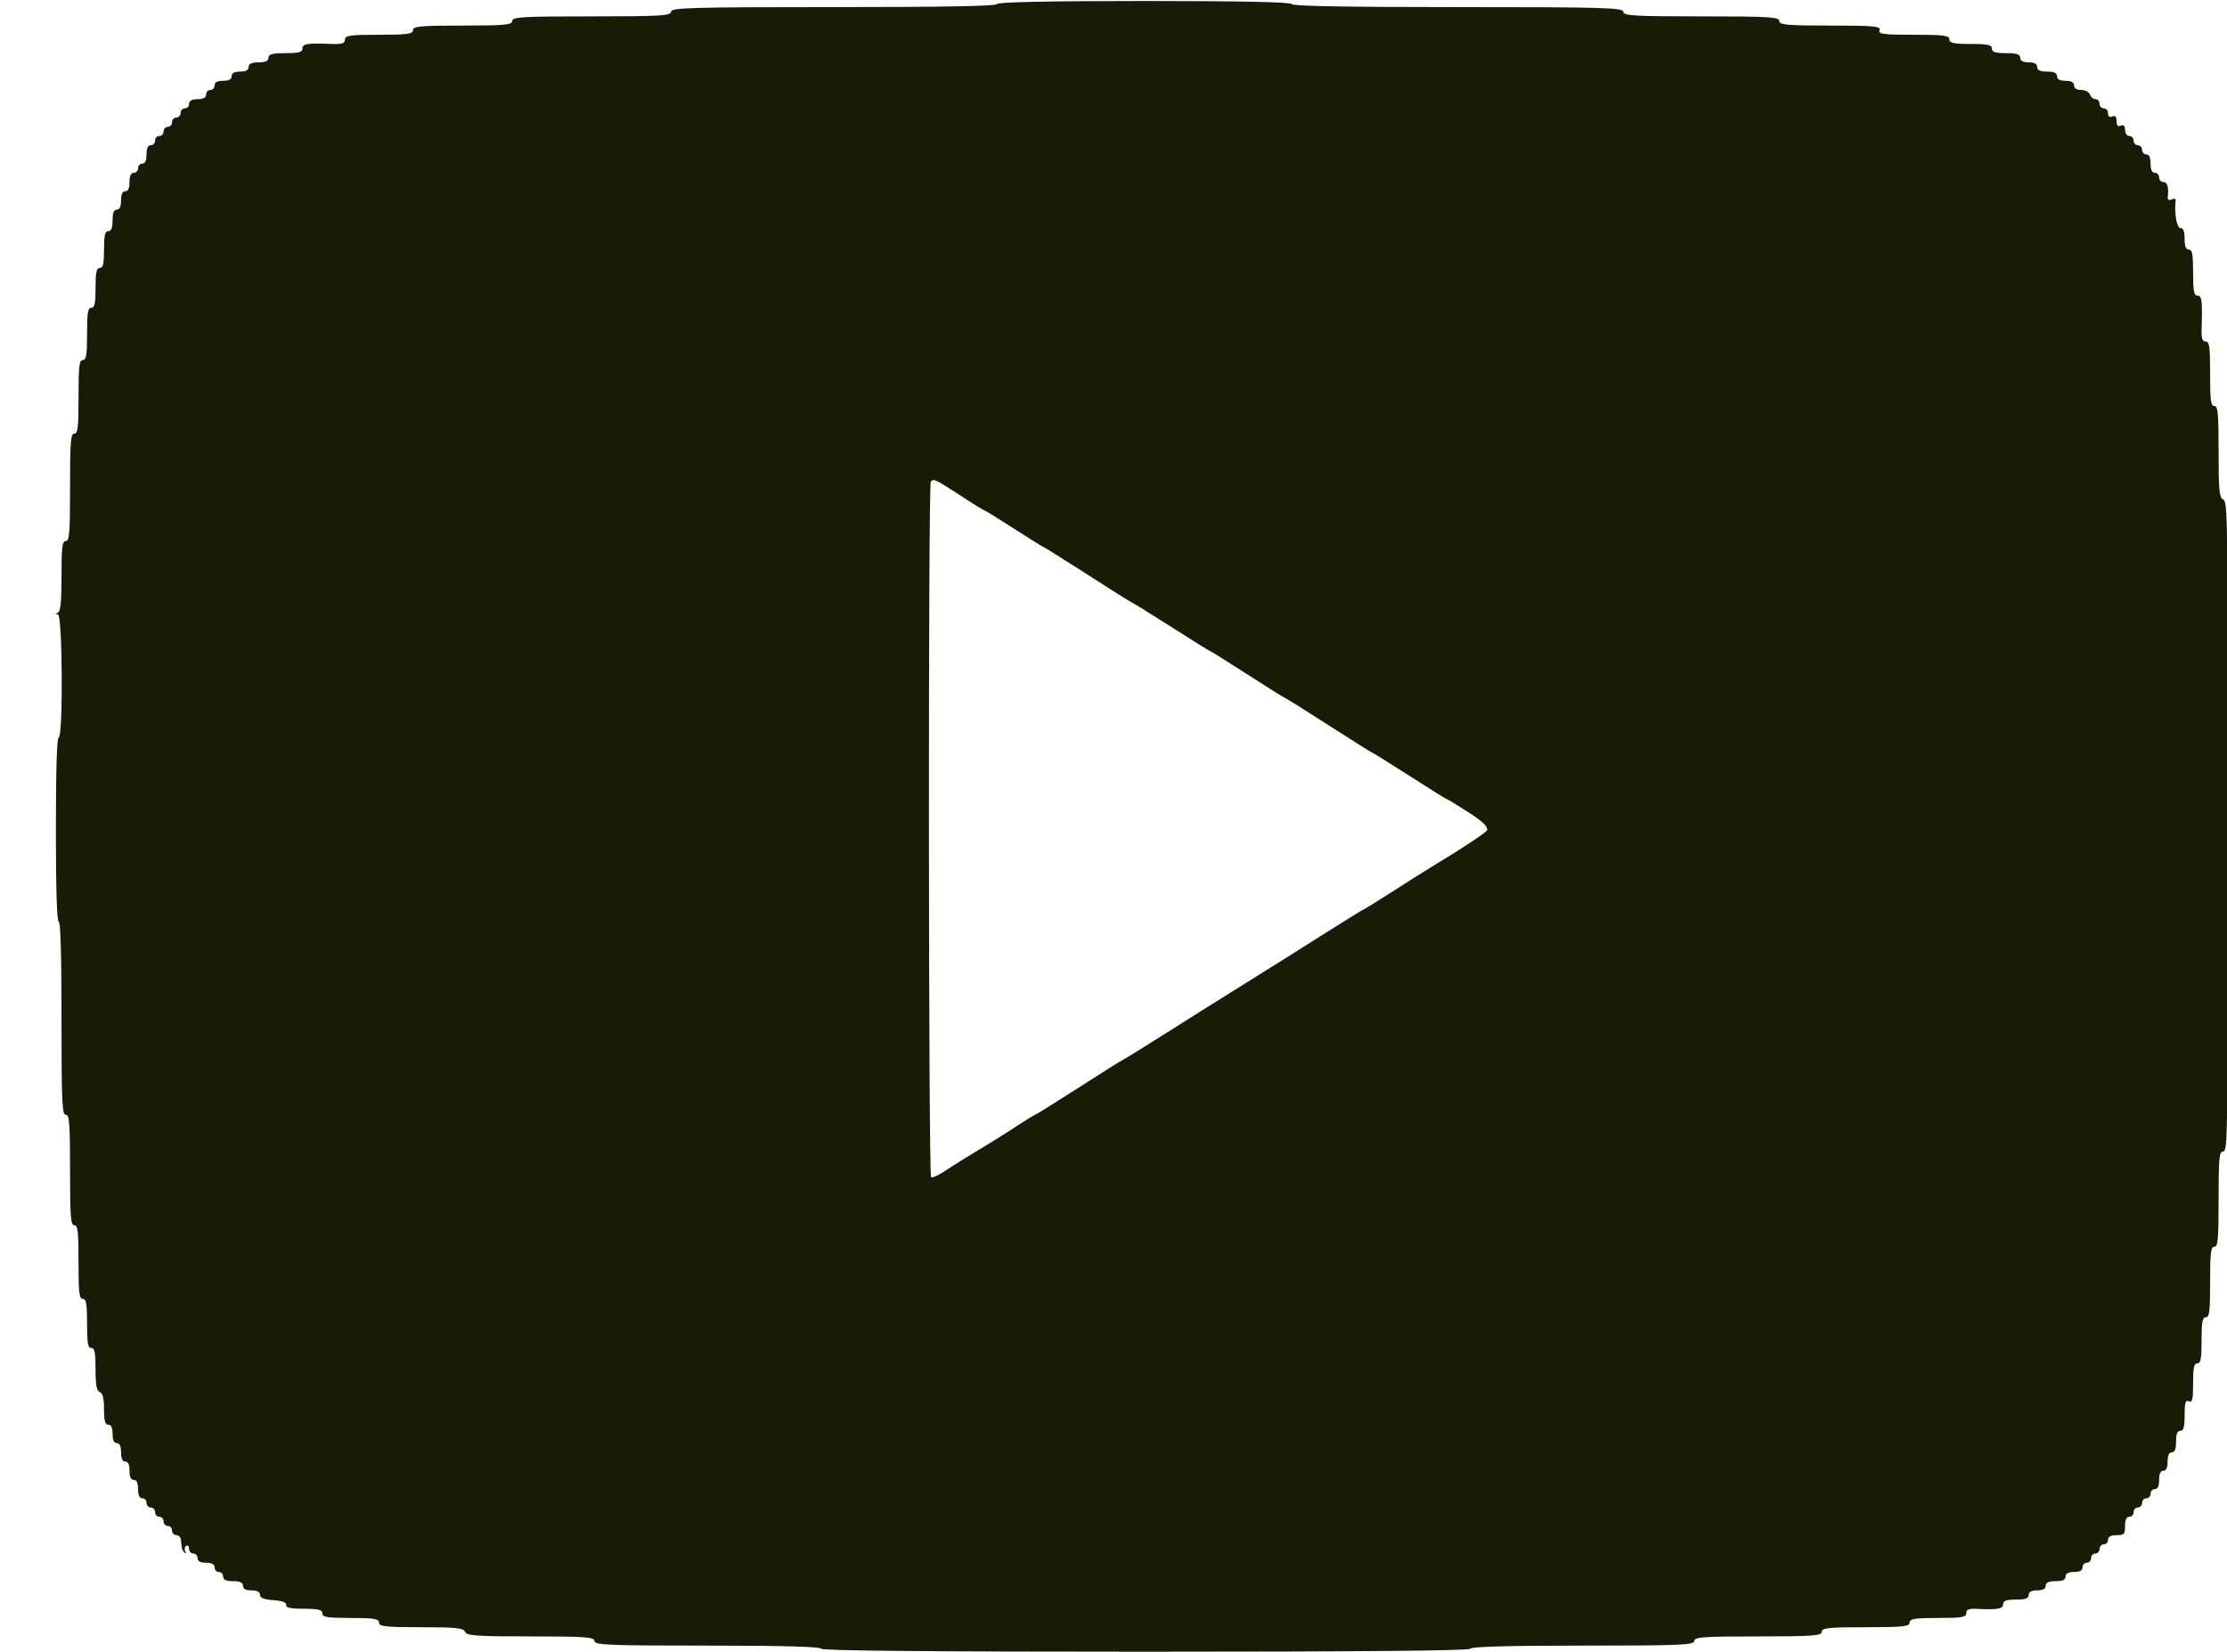 <svg width="31" height="23" viewBox="0 0 31 23" fill="none" xmlns="http://www.w3.org/2000/svg">
<g clip-path="url(#clip0_0_133)">
<path fill-rule="evenodd" clip-rule="evenodd" d="M13.877 0.057C13.877 0.085 13.095 0.099 11.608 0.099C9.618 0.099 9.34 0.107 9.34 0.164C9.34 0.219 9.191 0.228 8.235 0.228C7.279 0.228 7.13 0.236 7.13 0.292C7.13 0.346 7.027 0.356 6.44 0.356C5.852 0.356 5.749 0.366 5.749 0.42C5.749 0.473 5.67 0.484 5.276 0.484C4.871 0.484 4.802 0.494 4.802 0.551C4.802 0.604 4.762 0.617 4.615 0.612C4.275 0.599 4.21 0.609 4.21 0.676C4.21 0.726 4.158 0.74 3.974 0.74C3.789 0.74 3.737 0.755 3.737 0.804C3.737 0.849 3.695 0.868 3.599 0.868C3.502 0.868 3.461 0.888 3.461 0.933C3.461 0.975 3.421 0.997 3.342 0.997C3.263 0.997 3.224 1.018 3.224 1.061C3.224 1.104 3.185 1.125 3.106 1.125C3.027 1.125 2.987 1.146 2.987 1.189C2.987 1.224 2.961 1.253 2.928 1.253C2.896 1.253 2.869 1.282 2.869 1.317C2.869 1.36 2.829 1.381 2.75 1.381C2.672 1.381 2.632 1.403 2.632 1.445C2.632 1.481 2.606 1.509 2.573 1.509C2.54 1.509 2.514 1.538 2.514 1.573C2.514 1.609 2.487 1.637 2.454 1.637C2.422 1.637 2.395 1.666 2.395 1.702C2.395 1.737 2.369 1.766 2.336 1.766C2.304 1.766 2.277 1.795 2.277 1.83C2.277 1.865 2.25 1.894 2.218 1.894C2.185 1.894 2.159 1.923 2.159 1.958C2.159 1.993 2.132 2.022 2.099 2.022C2.06 2.022 2.04 2.065 2.04 2.15C2.04 2.236 2.021 2.278 1.981 2.278C1.949 2.278 1.922 2.307 1.922 2.342C1.922 2.378 1.895 2.406 1.863 2.406C1.823 2.406 1.803 2.449 1.803 2.535C1.803 2.62 1.784 2.663 1.744 2.663C1.705 2.663 1.685 2.706 1.685 2.791C1.685 2.877 1.665 2.919 1.626 2.919C1.585 2.919 1.567 2.964 1.567 3.069C1.567 3.173 1.549 3.218 1.508 3.218C1.462 3.218 1.448 3.275 1.448 3.475C1.448 3.674 1.435 3.731 1.389 3.731C1.343 3.731 1.33 3.79 1.33 4.008C1.33 4.227 1.317 4.286 1.271 4.286C1.223 4.286 1.212 4.355 1.212 4.649C1.212 4.944 1.2 5.013 1.152 5.013C1.103 5.013 1.093 5.098 1.093 5.525C1.093 5.953 1.084 6.038 1.034 6.038C0.984 6.038 0.975 6.149 0.975 6.786C0.975 7.422 0.966 7.533 0.916 7.533C0.867 7.533 0.856 7.616 0.856 8.021C0.856 8.371 0.843 8.515 0.807 8.53C0.768 8.547 0.768 8.552 0.807 8.555C0.87 8.559 0.88 10.267 0.817 10.267C0.792 10.267 0.778 10.723 0.778 11.549C0.778 12.375 0.792 12.831 0.817 12.831C0.843 12.831 0.856 13.308 0.856 14.176C0.856 15.344 0.864 15.522 0.916 15.522C0.966 15.522 0.975 15.636 0.975 16.291C0.975 16.946 0.984 17.06 1.034 17.06C1.084 17.06 1.093 17.145 1.093 17.573C1.093 18 1.103 18.085 1.152 18.085C1.2 18.085 1.212 18.152 1.212 18.427C1.212 18.702 1.223 18.769 1.271 18.769C1.318 18.769 1.33 18.83 1.33 19.064C1.33 19.286 1.345 19.364 1.389 19.383C1.431 19.4 1.448 19.47 1.448 19.622C1.448 19.785 1.463 19.837 1.508 19.837C1.547 19.837 1.567 19.88 1.567 19.965C1.567 20.051 1.587 20.093 1.626 20.093C1.665 20.093 1.685 20.136 1.685 20.221C1.685 20.307 1.705 20.35 1.744 20.35C1.784 20.35 1.803 20.392 1.803 20.478C1.803 20.563 1.823 20.606 1.863 20.606C1.902 20.606 1.922 20.649 1.922 20.734C1.922 20.82 1.942 20.862 1.981 20.862C2.014 20.862 2.04 20.891 2.04 20.926C2.04 20.962 2.067 20.99 2.099 20.99C2.132 20.99 2.159 21.019 2.159 21.055C2.159 21.09 2.185 21.119 2.218 21.119C2.25 21.119 2.277 21.148 2.277 21.183C2.277 21.218 2.304 21.247 2.336 21.247C2.369 21.247 2.395 21.276 2.395 21.311C2.395 21.346 2.422 21.375 2.454 21.375C2.487 21.375 2.516 21.404 2.519 21.439C2.528 21.562 2.534 21.582 2.569 21.617C2.59 21.638 2.594 21.631 2.579 21.602C2.564 21.575 2.57 21.54 2.592 21.525C2.614 21.51 2.632 21.528 2.632 21.565C2.632 21.601 2.659 21.631 2.691 21.631C2.724 21.631 2.75 21.66 2.75 21.695C2.75 21.738 2.79 21.759 2.869 21.759C2.948 21.759 2.987 21.781 2.987 21.823C2.987 21.859 3.014 21.888 3.046 21.888C3.079 21.888 3.106 21.916 3.106 21.952C3.106 21.997 3.147 22.016 3.244 22.016C3.34 22.016 3.382 22.035 3.382 22.08C3.382 22.123 3.421 22.144 3.5 22.144C3.577 22.144 3.619 22.166 3.619 22.206C3.619 22.249 3.674 22.271 3.806 22.28C3.93 22.289 3.99 22.312 3.984 22.347C3.976 22.385 4.046 22.4 4.23 22.4C4.432 22.4 4.487 22.414 4.487 22.464C4.487 22.517 4.557 22.528 4.881 22.528C5.206 22.528 5.276 22.54 5.276 22.593C5.276 22.647 5.367 22.657 5.863 22.657C6.349 22.657 6.455 22.668 6.474 22.721C6.493 22.775 6.632 22.785 7.385 22.785C8.149 22.785 8.275 22.794 8.275 22.849C8.275 22.905 8.476 22.913 9.853 22.913C10.879 22.913 11.431 22.928 11.431 22.956C11.431 22.984 12.963 22.998 15.949 22.998C18.934 22.998 20.467 22.984 20.467 22.956C20.467 22.928 21.012 22.913 22.025 22.913C23.384 22.913 23.584 22.905 23.584 22.849C23.584 22.794 23.709 22.785 24.471 22.785C25.234 22.785 25.359 22.776 25.359 22.721C25.359 22.667 25.453 22.657 25.971 22.657C26.488 22.657 26.582 22.647 26.582 22.593C26.582 22.54 26.652 22.528 26.977 22.528C27.31 22.528 27.371 22.518 27.371 22.461C27.371 22.41 27.408 22.396 27.519 22.401C27.808 22.416 27.884 22.402 27.884 22.336C27.884 22.289 27.93 22.272 28.062 22.272C28.194 22.272 28.24 22.256 28.24 22.208C28.24 22.165 28.279 22.144 28.358 22.144C28.437 22.144 28.476 22.123 28.476 22.08C28.476 22.035 28.518 22.016 28.614 22.016C28.711 22.016 28.753 21.997 28.753 21.952C28.753 21.909 28.792 21.888 28.871 21.888C28.95 21.888 28.989 21.866 28.989 21.823C28.989 21.788 29.016 21.759 29.049 21.759C29.081 21.759 29.108 21.731 29.108 21.695C29.108 21.66 29.134 21.631 29.167 21.631C29.199 21.631 29.226 21.602 29.226 21.567C29.226 21.532 29.253 21.503 29.285 21.503C29.318 21.503 29.344 21.474 29.344 21.439C29.344 21.396 29.384 21.375 29.463 21.375C29.568 21.375 29.581 21.361 29.581 21.247C29.581 21.161 29.601 21.119 29.64 21.119C29.673 21.119 29.7 21.09 29.7 21.055C29.7 21.019 29.726 20.99 29.759 20.99C29.791 20.99 29.818 20.962 29.818 20.926C29.818 20.891 29.844 20.862 29.877 20.862C29.91 20.862 29.936 20.834 29.936 20.798C29.936 20.763 29.963 20.734 29.995 20.734C30.035 20.734 30.055 20.692 30.055 20.606C30.055 20.521 30.074 20.478 30.114 20.478C30.153 20.478 30.173 20.435 30.173 20.35C30.173 20.264 30.193 20.221 30.232 20.221C30.273 20.221 30.291 20.176 30.291 20.072C30.291 19.968 30.309 19.922 30.351 19.922C30.395 19.922 30.41 19.87 30.41 19.704C30.41 19.528 30.421 19.491 30.469 19.511C30.518 19.531 30.528 19.487 30.528 19.259C30.528 19.042 30.541 18.983 30.587 18.983C30.635 18.983 30.646 18.919 30.646 18.662C30.646 18.406 30.658 18.342 30.706 18.342C30.755 18.342 30.765 18.259 30.765 17.85C30.765 17.442 30.775 17.359 30.824 17.359C30.874 17.359 30.883 17.257 30.883 16.697C30.883 16.137 30.892 16.035 30.942 16.035C30.993 16.035 31.002 15.892 31.002 15.009C31.002 14.127 31.01 13.984 31.061 13.984C31.113 13.984 31.12 13.683 31.12 11.528C31.12 9.372 31.113 9.071 31.061 9.071C31.01 9.071 31.002 8.926 31.002 8.023C31.002 7.131 30.993 6.971 30.942 6.95C30.893 6.93 30.883 6.816 30.883 6.29C30.883 5.753 30.874 5.653 30.824 5.653C30.775 5.653 30.765 5.575 30.765 5.205C30.765 4.825 30.755 4.756 30.703 4.756C30.654 4.756 30.642 4.712 30.647 4.553C30.659 4.185 30.649 4.115 30.587 4.115C30.54 4.115 30.528 4.051 30.528 3.795C30.528 3.539 30.516 3.475 30.469 3.475C30.427 3.475 30.41 3.429 30.41 3.325C30.41 3.221 30.392 3.175 30.351 3.175C30.299 3.175 30.263 2.952 30.286 2.782C30.289 2.765 30.262 2.763 30.229 2.777C30.19 2.793 30.17 2.781 30.175 2.744C30.192 2.61 30.17 2.535 30.114 2.535C30.081 2.535 30.055 2.506 30.055 2.471C30.055 2.435 30.028 2.406 29.995 2.406C29.956 2.406 29.936 2.364 29.936 2.278C29.936 2.193 29.916 2.15 29.877 2.15C29.844 2.15 29.818 2.121 29.818 2.086C29.818 2.051 29.791 2.022 29.759 2.022C29.726 2.022 29.7 1.993 29.7 1.958C29.7 1.923 29.673 1.894 29.64 1.894C29.608 1.894 29.581 1.856 29.581 1.81C29.581 1.753 29.562 1.734 29.522 1.75C29.481 1.767 29.463 1.747 29.463 1.686C29.463 1.625 29.444 1.605 29.404 1.622C29.366 1.638 29.344 1.622 29.344 1.578C29.344 1.54 29.318 1.509 29.285 1.509C29.253 1.509 29.226 1.481 29.226 1.445C29.226 1.41 29.201 1.381 29.171 1.381C29.141 1.381 29.106 1.352 29.093 1.317C29.081 1.282 29.026 1.253 28.971 1.253C28.908 1.253 28.871 1.229 28.871 1.189C28.871 1.146 28.831 1.125 28.753 1.125C28.674 1.125 28.634 1.104 28.634 1.061C28.634 1.016 28.593 0.997 28.496 0.997C28.4 0.997 28.358 0.977 28.358 0.933C28.358 0.89 28.318 0.868 28.24 0.868C28.161 0.868 28.121 0.847 28.121 0.804C28.121 0.756 28.073 0.74 27.924 0.74C27.775 0.74 27.727 0.725 27.727 0.676C27.727 0.625 27.667 0.612 27.431 0.612C27.194 0.612 27.135 0.599 27.135 0.548C27.135 0.494 27.053 0.484 26.637 0.484C26.211 0.484 26.143 0.475 26.163 0.42C26.182 0.365 26.09 0.356 25.476 0.356C24.872 0.356 24.767 0.346 24.767 0.292C24.767 0.236 24.62 0.228 23.682 0.228C22.744 0.228 22.597 0.219 22.597 0.164C22.597 0.107 22.314 0.099 20.289 0.099C18.777 0.099 17.981 0.085 17.981 0.057C17.981 0.029 17.271 0.014 15.929 0.014C14.587 0.014 13.877 0.029 13.877 0.057ZM13.357 6.892C13.537 7.01 13.692 7.106 13.702 7.106C13.711 7.106 13.898 7.221 14.117 7.362C14.336 7.503 14.522 7.619 14.53 7.619C14.537 7.619 14.813 7.792 15.142 8.003C15.471 8.215 15.746 8.388 15.754 8.388C15.762 8.388 16.009 8.541 16.304 8.729C16.599 8.917 16.846 9.071 16.854 9.071C16.862 9.071 17.092 9.215 17.365 9.391C17.639 9.568 17.869 9.712 17.878 9.712C17.886 9.712 18.163 9.885 18.491 10.096C18.821 10.308 19.096 10.481 19.104 10.481C19.111 10.481 19.342 10.625 19.617 10.801C19.892 10.978 20.123 11.122 20.131 11.122C20.139 11.122 20.258 11.193 20.395 11.281C20.632 11.432 20.701 11.494 20.703 11.555C20.703 11.581 20.371 11.803 19.973 12.042C19.865 12.108 19.601 12.273 19.388 12.411C19.174 12.548 18.993 12.66 18.986 12.66C18.979 12.66 18.736 12.81 18.447 12.993C18.158 13.177 17.664 13.487 17.349 13.683C17.035 13.878 16.524 14.199 16.214 14.396C15.905 14.592 15.645 14.753 15.637 14.753C15.629 14.753 15.353 14.926 15.024 15.138C14.695 15.349 14.418 15.522 14.409 15.522C14.399 15.522 14.28 15.596 14.144 15.685C14.008 15.775 13.773 15.922 13.621 16.012C13.469 16.102 13.265 16.23 13.169 16.295C13.072 16.36 12.979 16.404 12.961 16.392C12.924 16.367 12.919 6.748 12.957 6.707C12.999 6.662 13.012 6.668 13.357 6.892Z" fill="#181C06"/>
</g>
<defs>
<clipPath id="clip0_0_133">
<rect width="30.222" height="22.986" fill="white" transform="translate(0.778 0.014)"/>
</clipPath>
</defs>
</svg>
